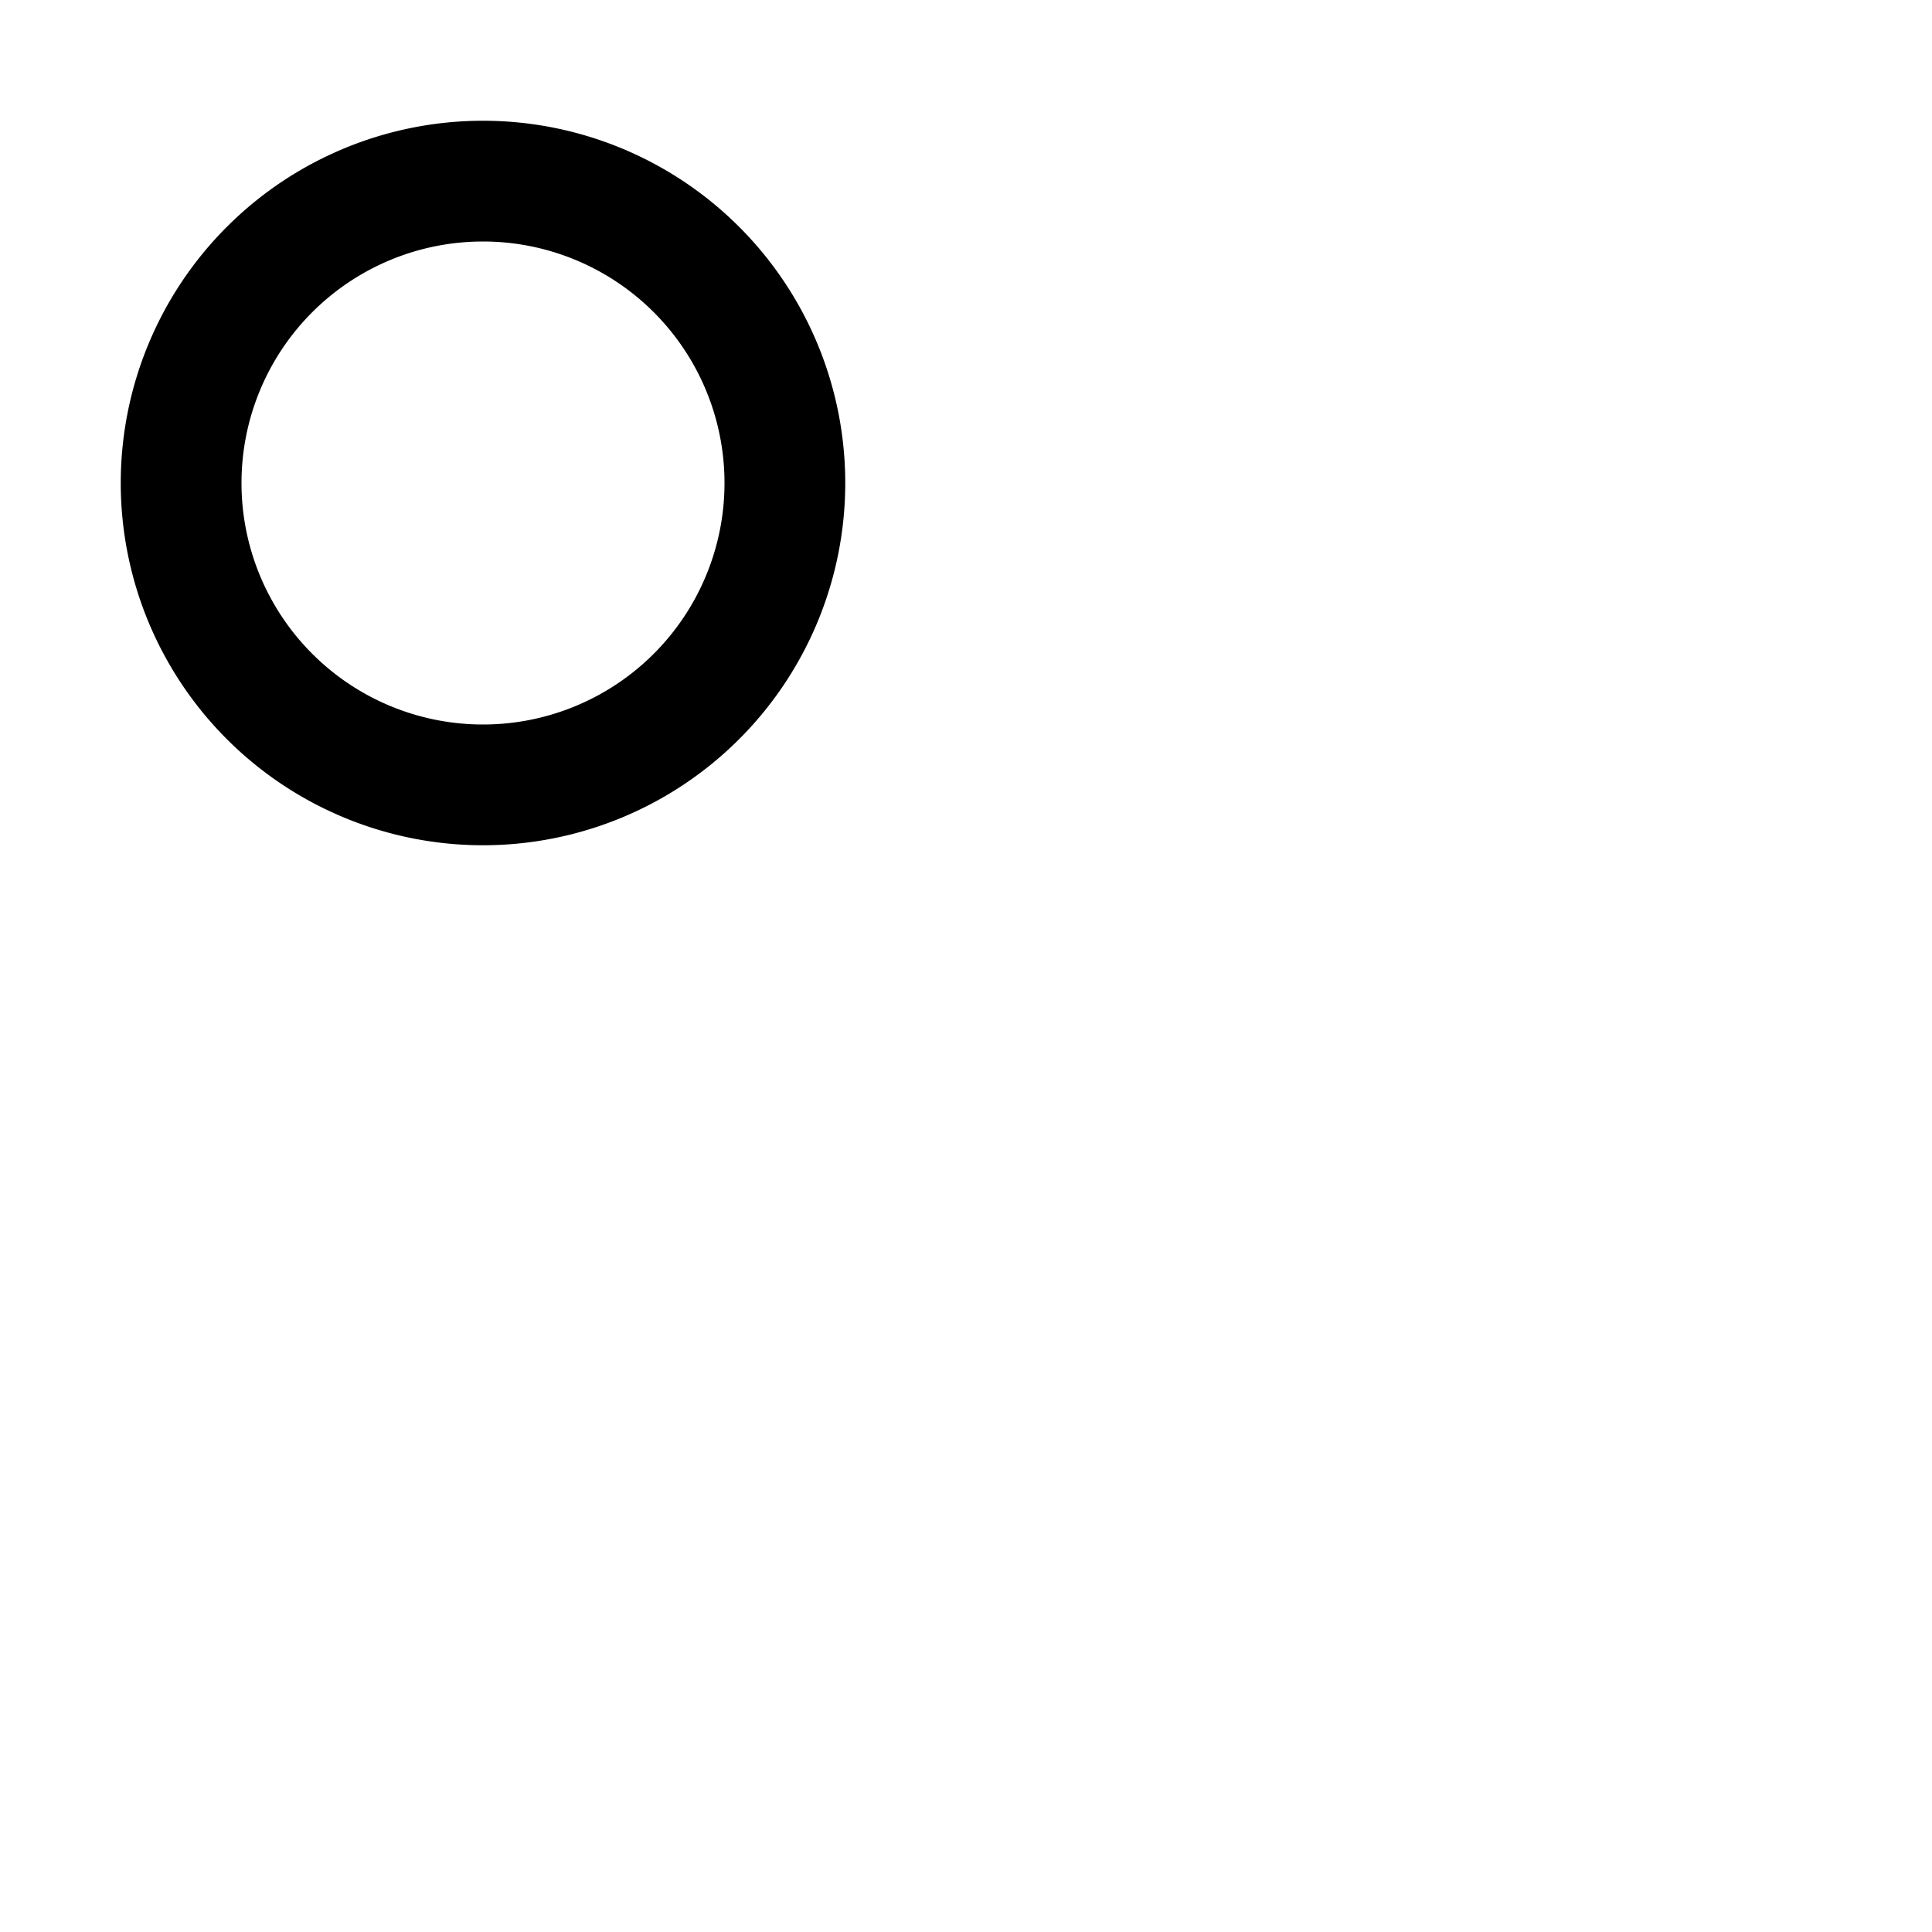 <svg height="400" width="400">
  <path fill="black" fill-rule="evenodd" d="
      M 100,100
      m -75,0
      a 75,75 0 1,0 150,0
      a 75,75 0 1,0 -150,0

      m 25,0
      a 50,50 0 1,1 100,0
      a 50,50 0 1,1 -100,0
    " />
</svg>